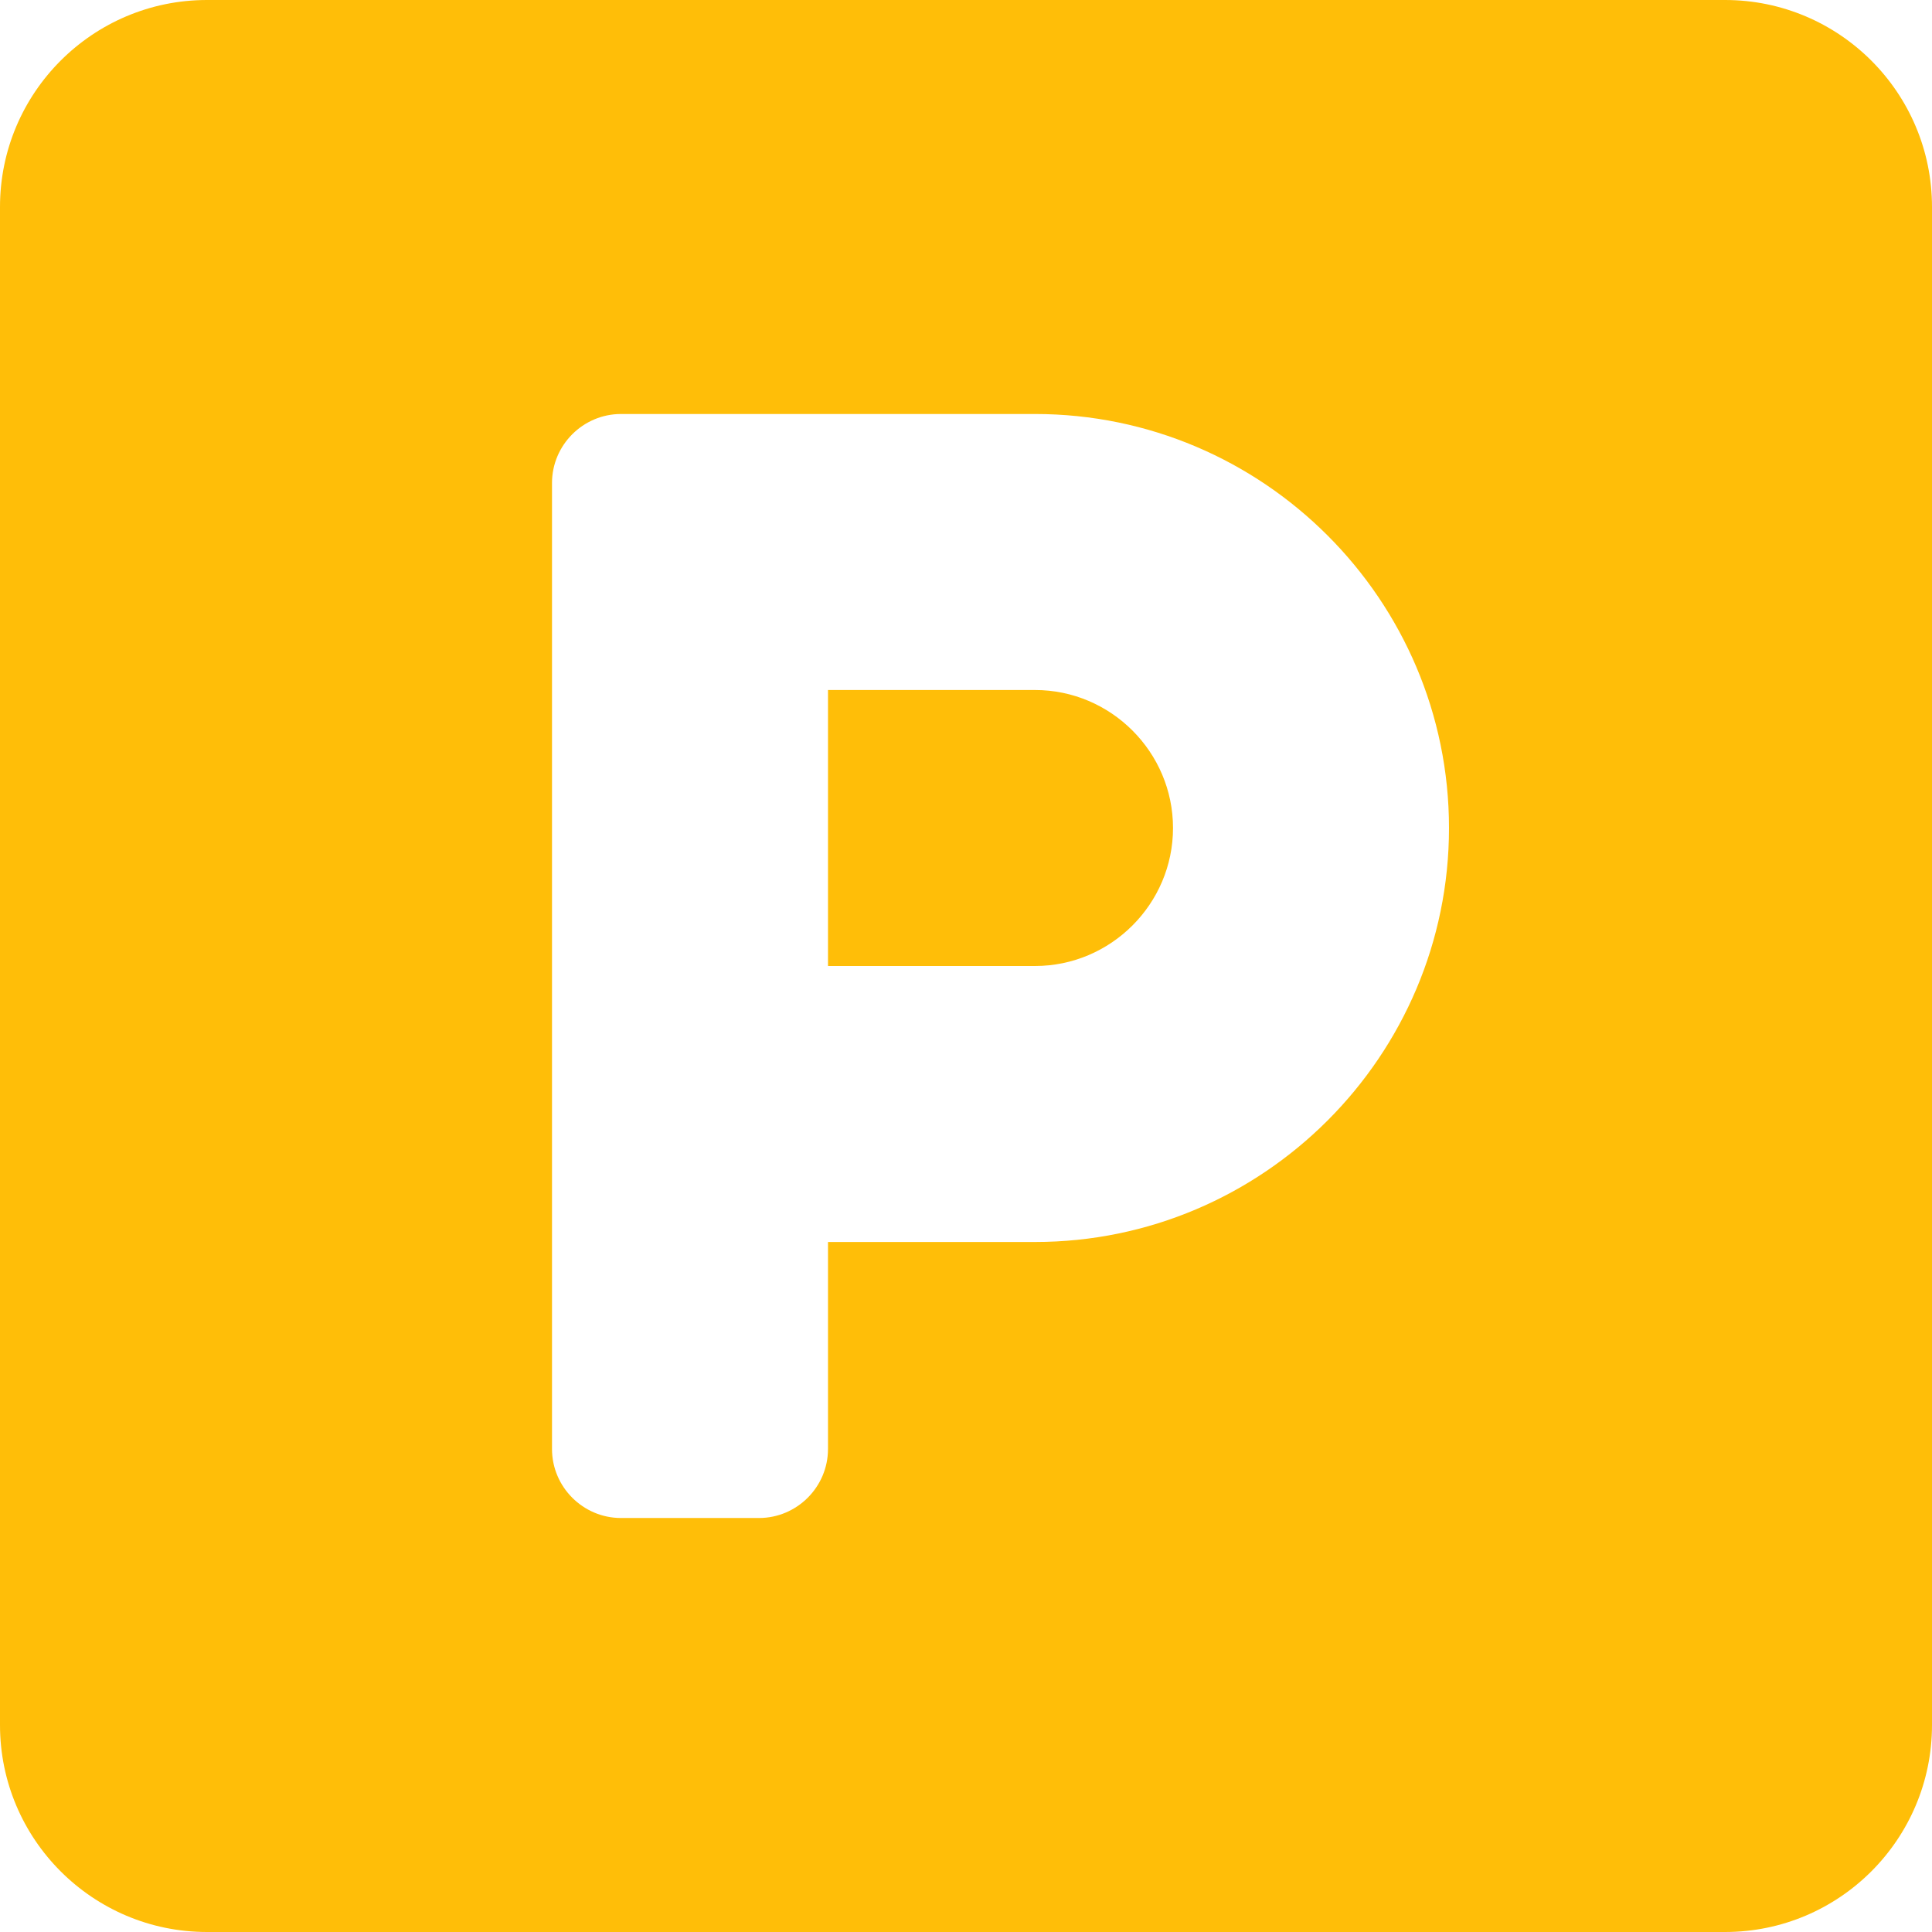 <svg  viewBox="0 0 88 88" fill="none" xmlns="http://www.w3.org/2000/svg">
<path d="M78.571 0H9.429C4.223 0 0 4.223 0 9.429V78.571C0 83.777 4.223 88 9.429 88H78.571C83.777 88 88 83.777 88 78.571V9.429C88 4.223 83.777 0 78.571 0ZM47.143 56.571H37.714V66C37.714 67.729 36.3 69.143 34.571 69.143H28.286C26.557 69.143 25.143 67.729 25.143 66V22C25.143 20.271 26.557 18.857 28.286 18.857H47.143C57.534 18.857 66 27.323 66 37.714C66 48.105 57.534 56.571 47.143 56.571ZM47.143 31.429H37.714V44H47.143C50.6 44 53.429 41.171 53.429 37.714C53.429 34.257 50.6 31.429 47.143 31.429Z" fill="#FFBE08"/>
</svg>
